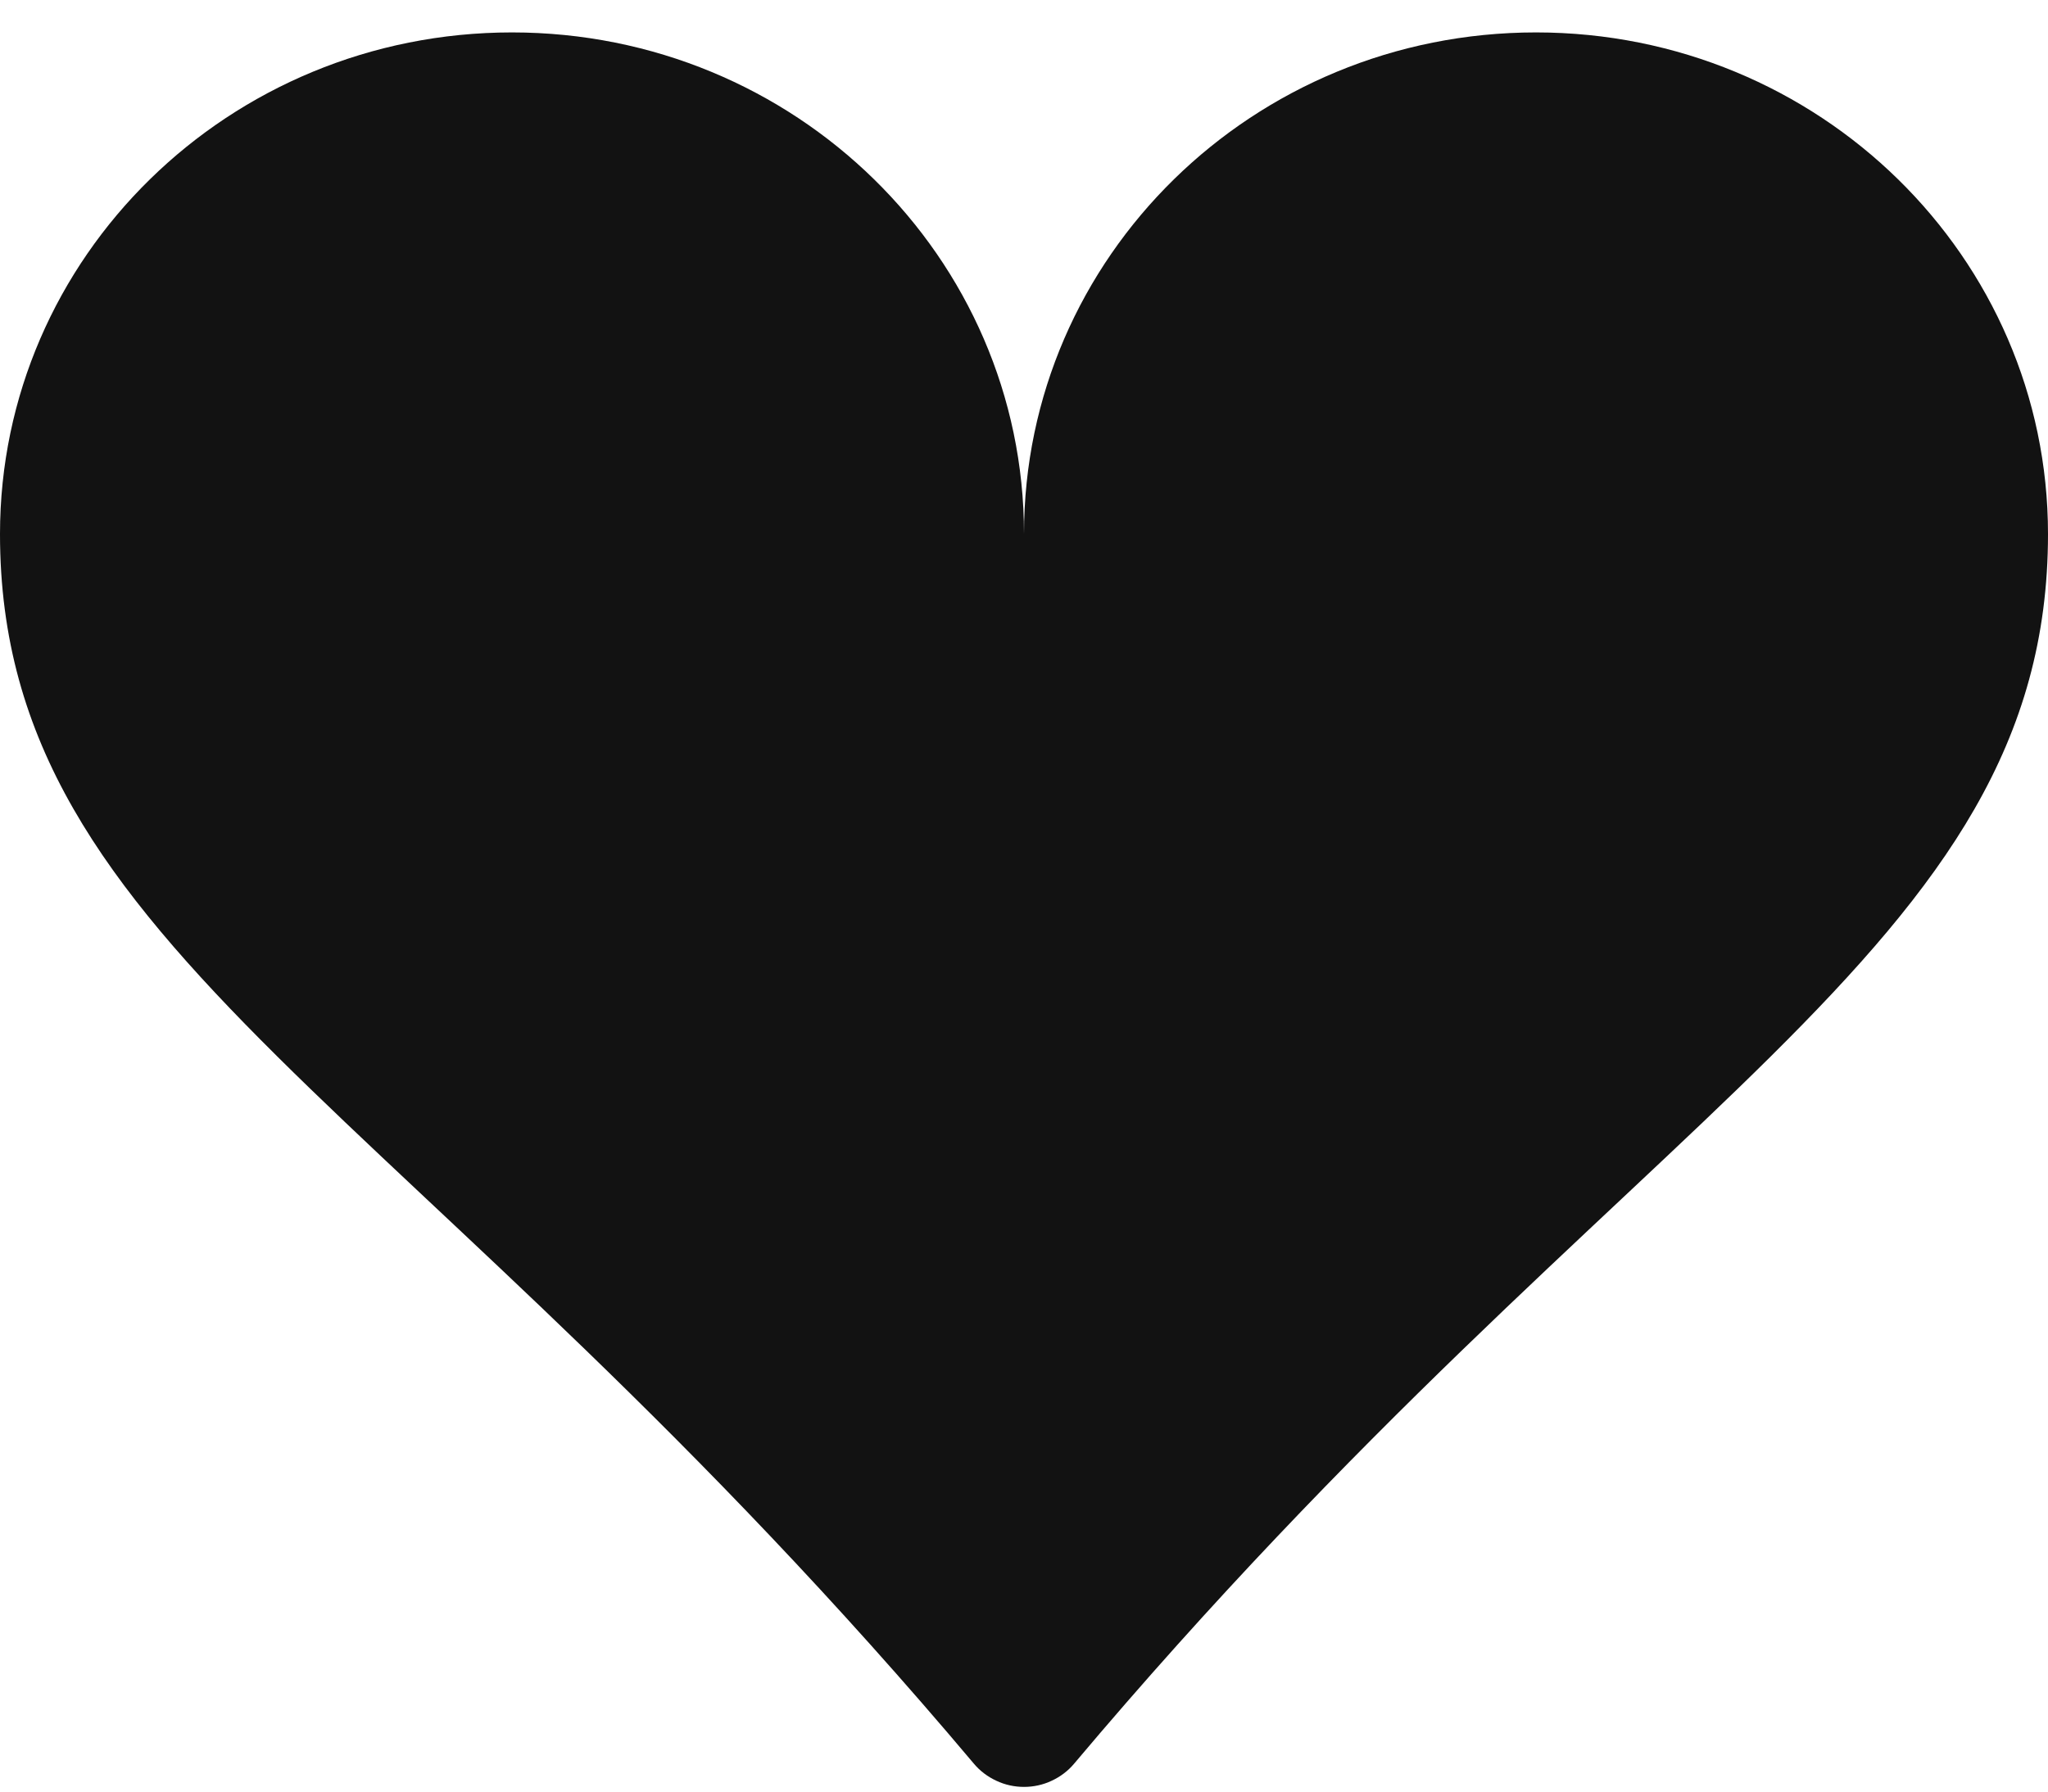<svg width="24" height="21" viewBox="0 0 24 21" fill="none" xmlns="http://www.w3.org/2000/svg">
<path d="M6 0.38C9.315 0.38 12 3.012 12 6.26C12 3.012 14.685 0.38 18 0.38C21.315 0.38 24 3.012 24 6.26C24 11.154 19.149 12.881 12.588 20.672C12.516 20.758 12.426 20.826 12.324 20.873C12.223 20.921 12.112 20.945 12 20.945C11.888 20.945 11.777 20.921 11.676 20.873C11.574 20.826 11.484 20.758 11.412 20.672C4.851 12.881 0 11.154 0 6.26C0 3.012 2.685 0.38 6 0.38Z" fill="#121212"/>
</svg>
